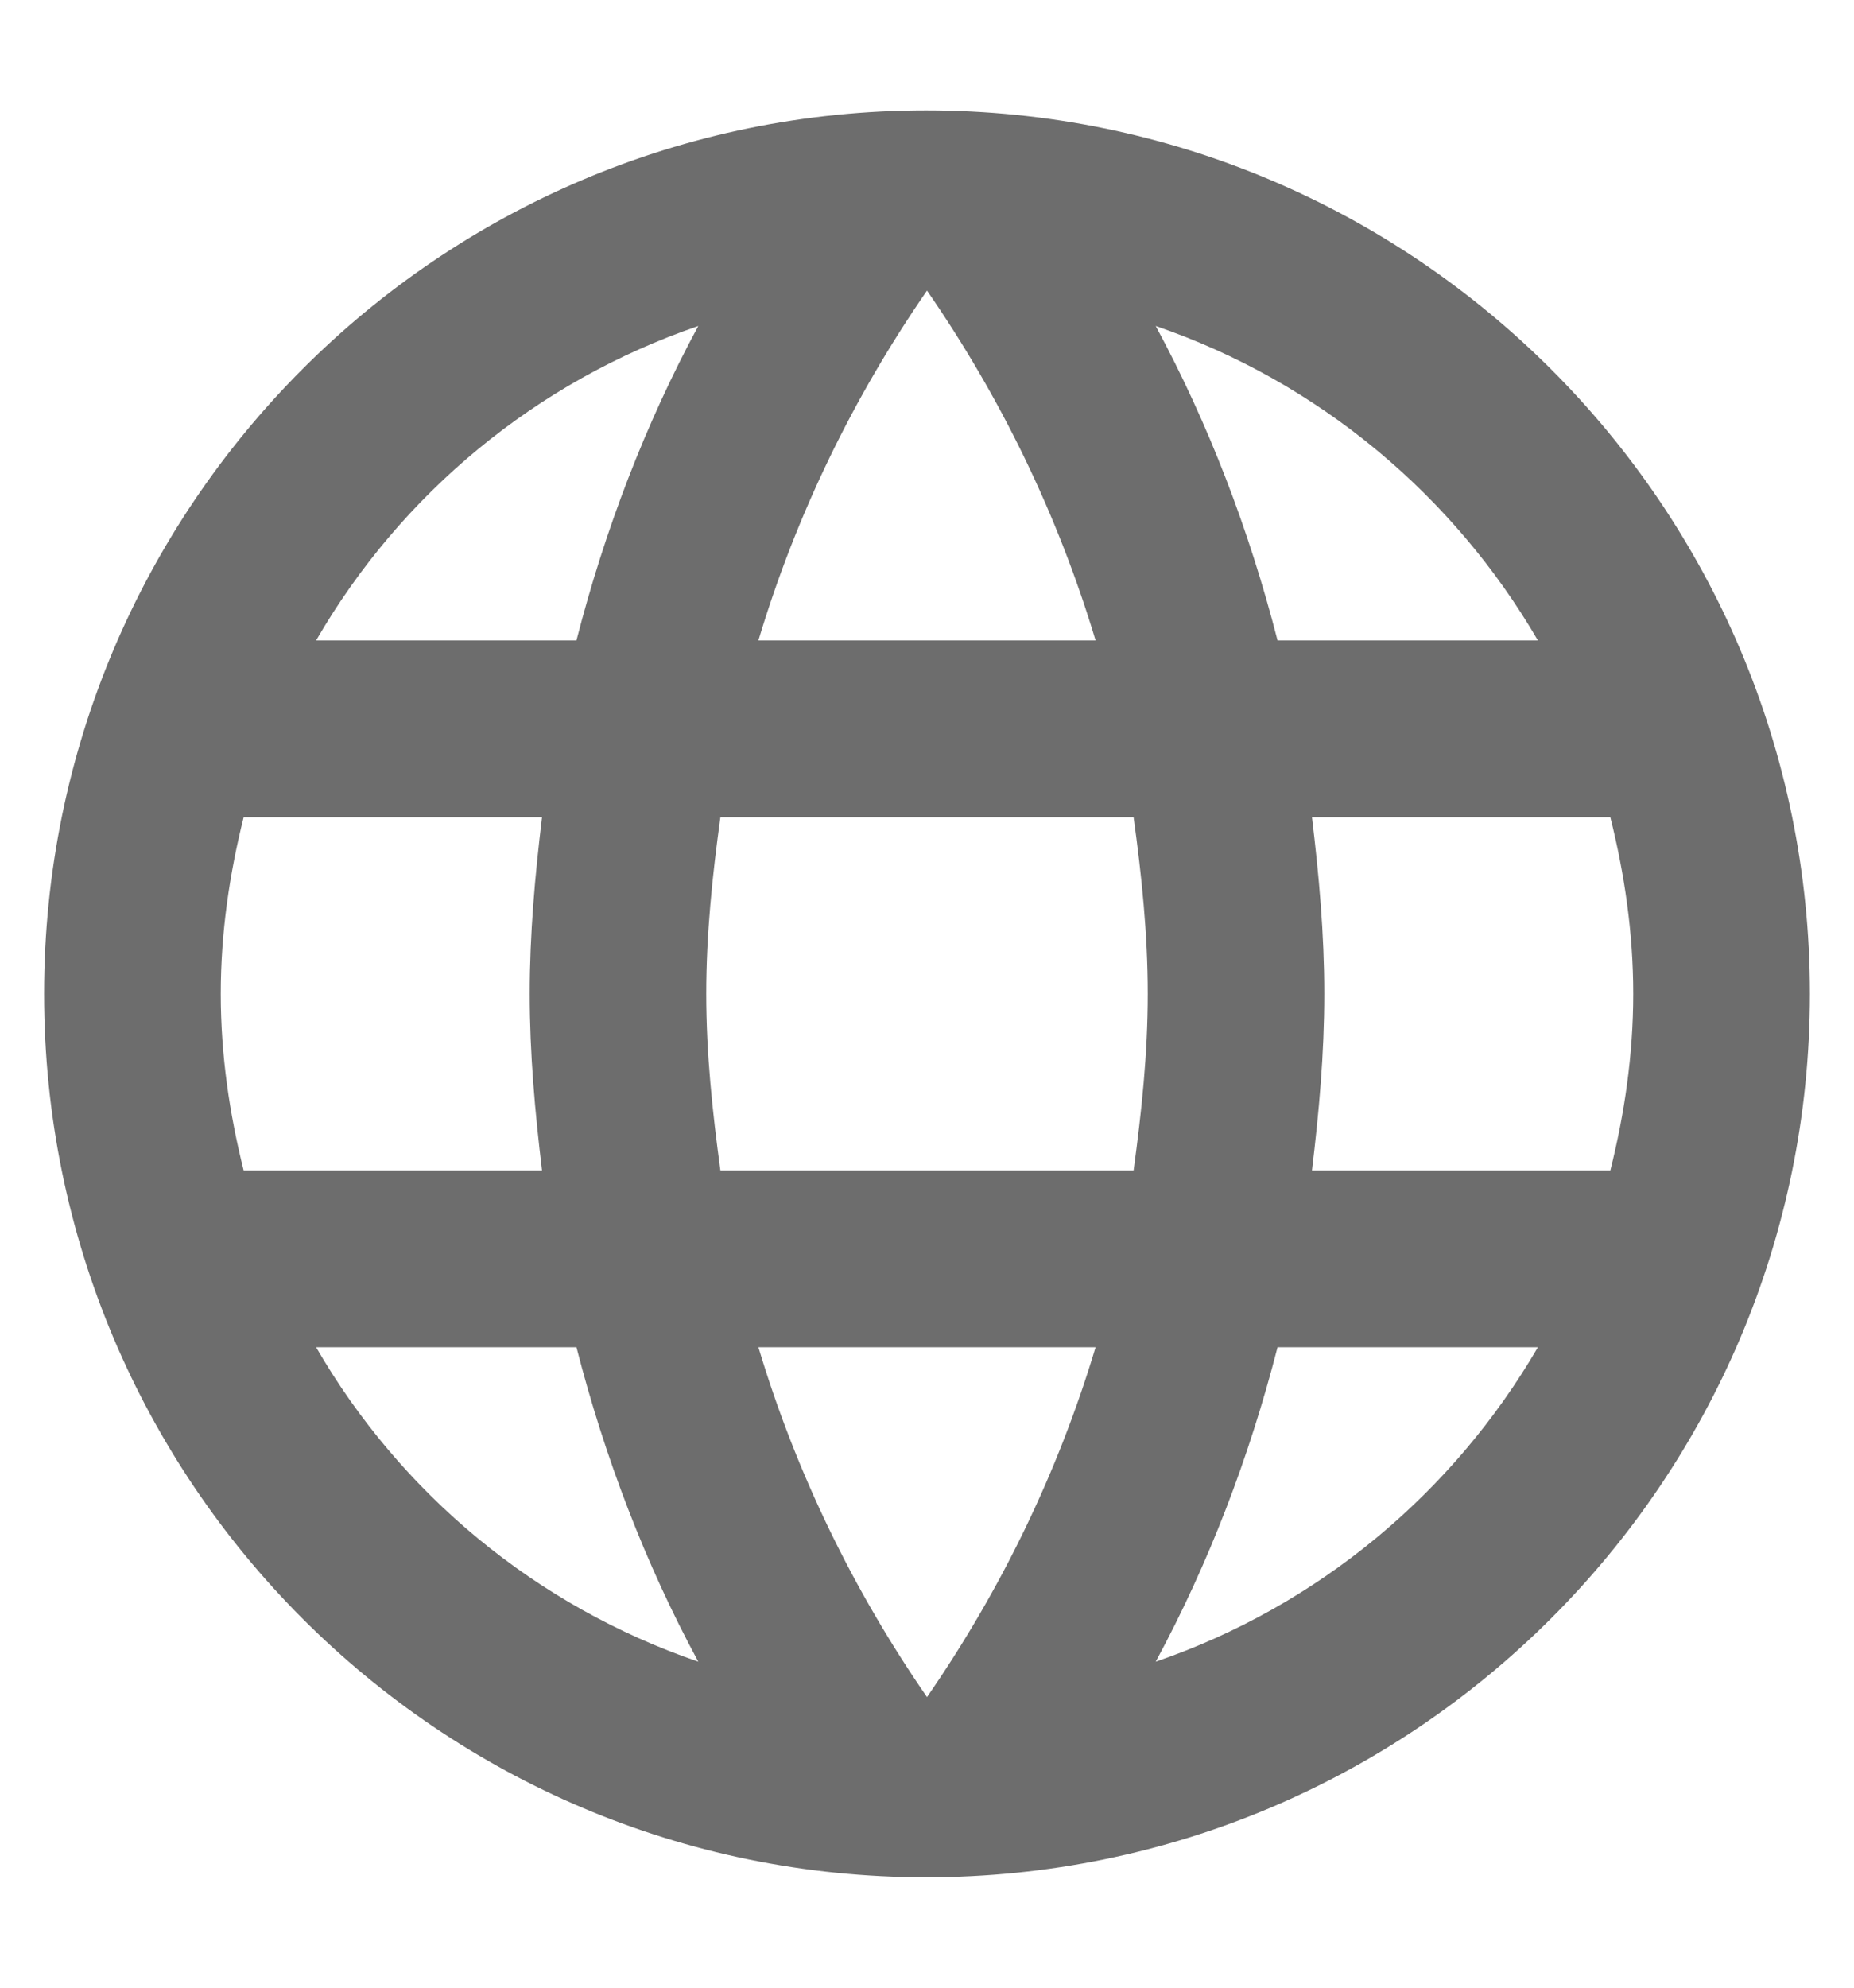 <svg width="14" height="15" viewBox="0 0 14 15" fill="none" xmlns="http://www.w3.org/2000/svg">
<path d="M6.993 0.833C3.313 0.833 0.333 3.82 0.333 7.5C0.333 11.18 3.313 14.167 6.993 14.167C10.68 14.167 13.667 11.18 13.667 7.5C13.667 3.82 10.68 0.833 6.993 0.833ZM11.613 4.833H9.647C9.433 4 9.127 3.2 8.727 2.46C9.953 2.88 10.973 3.733 11.613 4.833ZM7 2.193C7.553 2.993 7.987 3.88 8.273 4.833H5.727C6.013 3.88 6.447 2.993 7 2.193ZM1.84 8.833C1.733 8.407 1.667 7.96 1.667 7.5C1.667 7.04 1.733 6.593 1.84 6.167H4.093C4.04 6.607 4 7.047 4 7.5C4 7.953 4.04 8.393 4.093 8.833H1.84ZM2.387 10.167H4.353C4.567 11 4.873 11.8 5.273 12.54C4.047 12.12 3.027 11.273 2.387 10.167ZM4.353 4.833H2.387C3.027 3.727 4.047 2.88 5.273 2.46C4.873 3.2 4.567 4 4.353 4.833ZM7 12.807C6.447 12.007 6.013 11.12 5.727 10.167H8.273C7.987 11.12 7.553 12.007 7 12.807ZM8.56 8.833H5.44C5.38 8.393 5.333 7.953 5.333 7.5C5.333 7.047 5.38 6.6 5.44 6.167H8.56C8.62 6.6 8.667 7.047 8.667 7.5C8.667 7.953 8.62 8.393 8.56 8.833ZM8.727 12.54C9.127 11.8 9.433 11 9.647 10.167H11.613C10.973 11.267 9.953 12.12 8.727 12.54ZM9.907 8.833C9.96 8.393 10 7.953 10 7.5C10 7.047 9.96 6.607 9.907 6.167H12.16C12.267 6.593 12.333 7.04 12.333 7.5C12.333 7.96 12.267 8.407 12.16 8.833H9.907Z" fill="#6D6D6D"/>
</svg>

